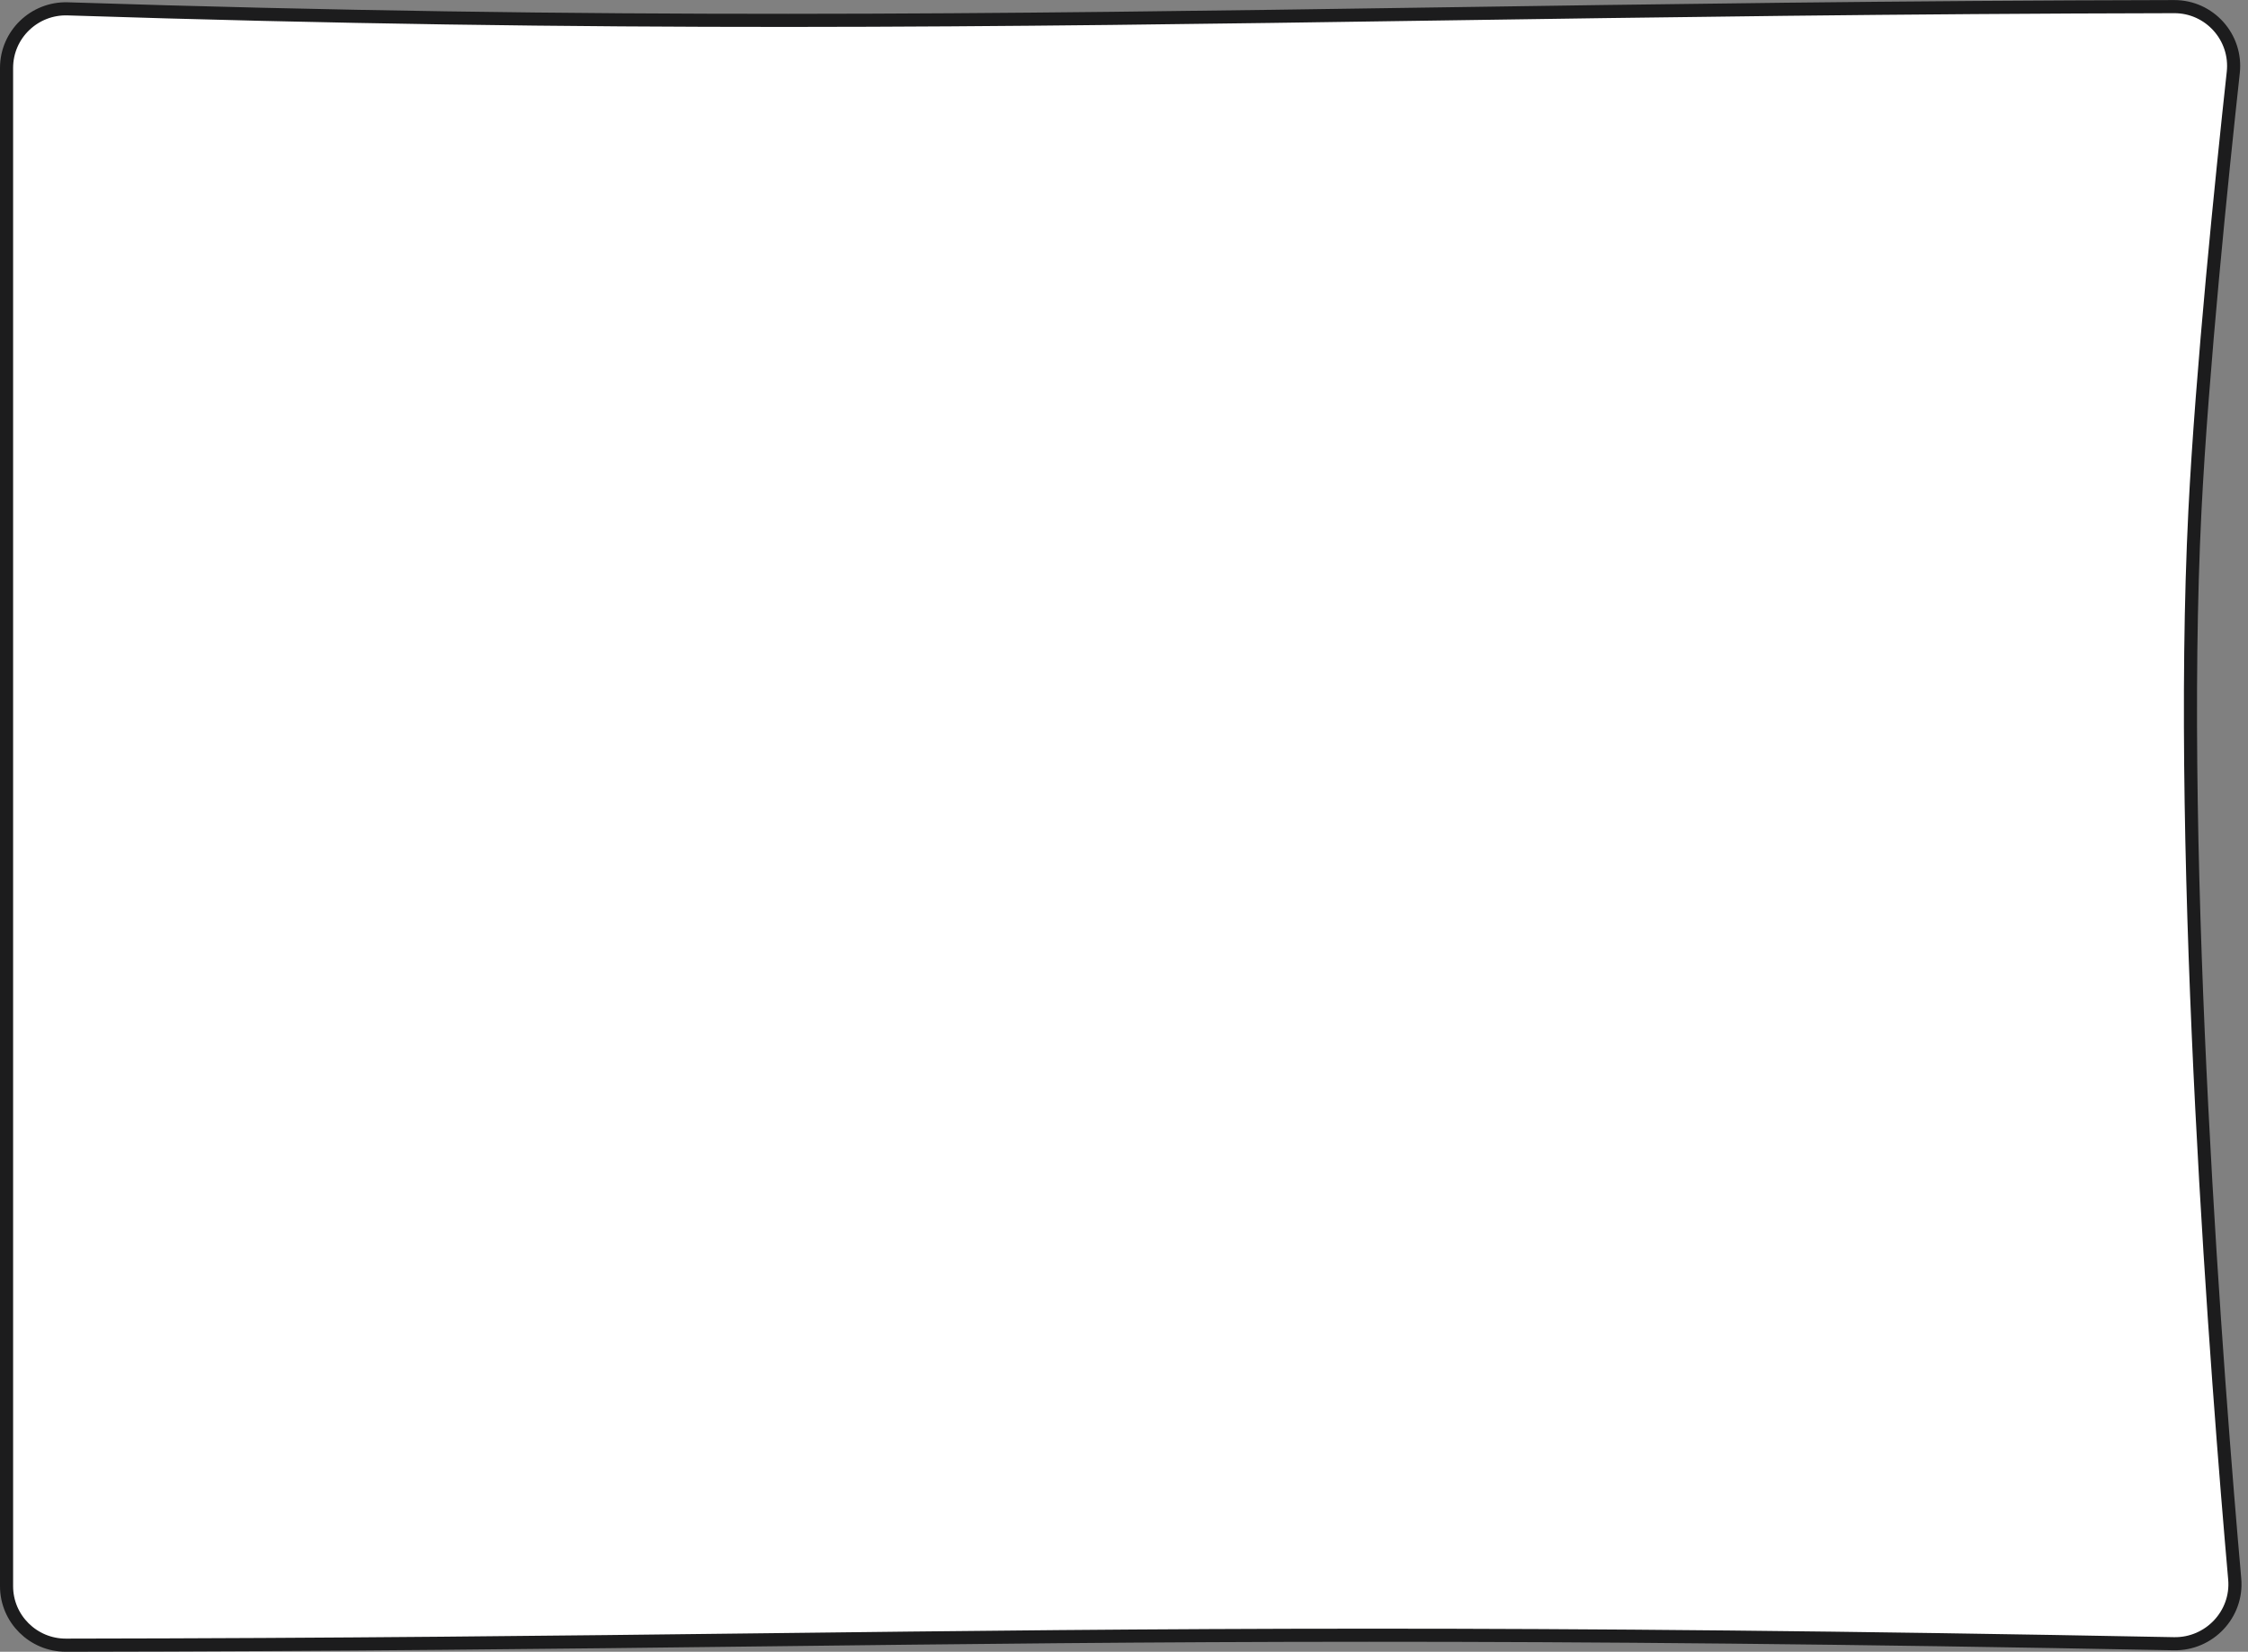 <svg width="343" height="252" viewBox="0 0 343 252" fill="none" xmlns="http://www.w3.org/2000/svg">
<rect x="0" y="0" width="343" height="252" fill="#808080" stroke="none"/>
<path d="M10.344 1.351C92.254 4.004 152.09 3.122 218.67 2.14C253.207 1.63 289.558 1.094 331.746 1.011C337.134 1 341.338 5.686 340.754 11.044C339.018 26.949 335.97 56.609 334.9 77.975C332.161 132.641 338.415 211.915 340.974 240.912C341.447 246.28 337.093 250.879 331.683 250.774C230.797 248.824 176.754 249.464 116.58 250.177C85.228 250.548 52.211 250.939 10.038 250.994C5.063 251 1 246.966 1 242V10.359C1 5.268 5.246 1.185 10.344 1.351Z" fill="white" stroke="#1C1C1D" stroke-width="2"/>
</svg>
